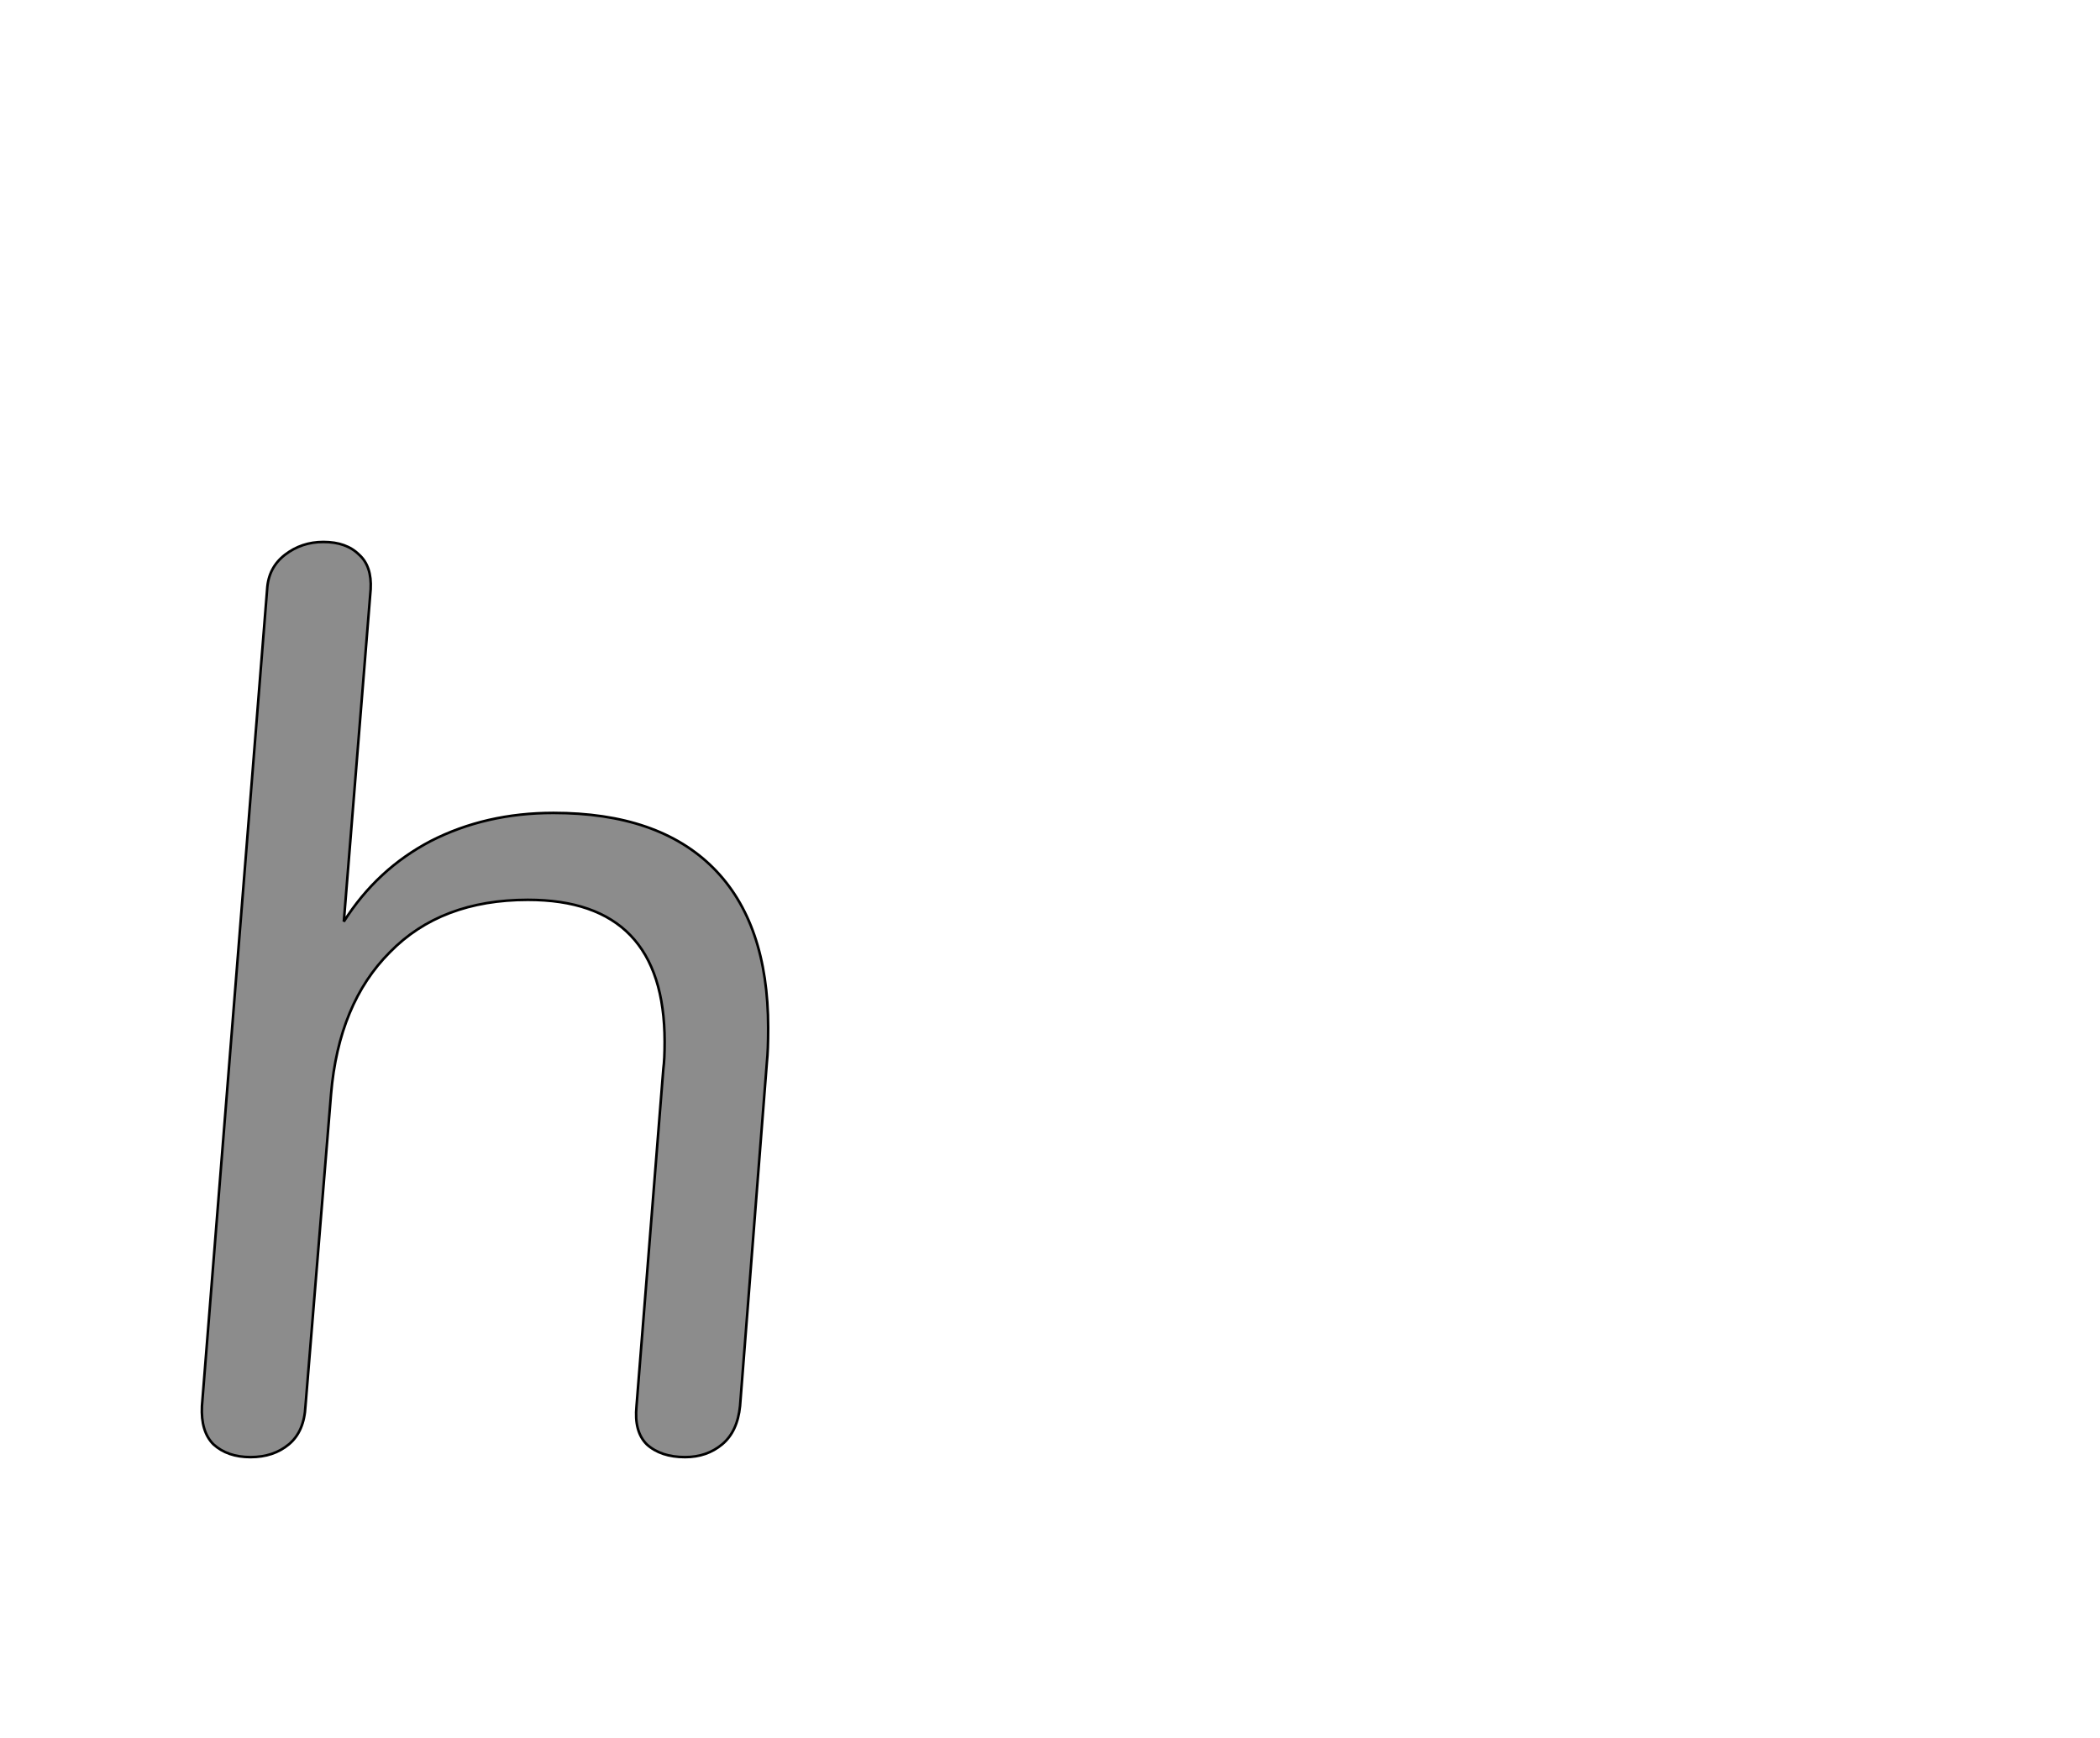 <!--
BEGIN METADATA

BBOX_X_MIN 58
BBOX_Y_MIN -5
BBOX_X_MAX 501
BBOX_Y_MAX 711
WIDTH 444
HEIGHT 716
H_BEARING_X 57
H_BEARING_Y 711
H_ADVANCE 568
V_BEARING_X -227
V_BEARING_Y 324
V_ADVANCE 1364
ORIGIN_X 0
ORIGIN_Y 0

END METADATA
-->

<svg width='1643px' height='1360px' xmlns='http://www.w3.org/2000/svg' version='1.1'>

 <!-- make sure glyph is visible within svg window -->
 <g fill-rule='nonzero'  transform='translate(100 1135)'>

  <!-- draw actual outline using lines and Bezier curves-->
  <path fill='black' stroke='black' fill-opacity='0.45'  stroke-width='2'  d='
 M 415,-499
 M 458,-456
 Q 501,-413 501,-331
 Q 501,-313 500,-304
 L 479,-35
 Q 477,-15 465,-5
 Q 453,5 436,5
 Q 417,5 406,-5
 Q 396,-15 398,-35
 L 419,-299
 Q 420,-306 420,-320
 Q 420,-431 313,-431
 Q 245,-431 205,-390
 Q 165,-350 159,-279
 L 139,-35
 Q 138,-15 126,-5
 Q 114,5 96,5
 Q 78,5 67,-5
 Q 57,-15 58,-35
 L 109,-674
 Q 110,-691 123,-701
 Q 136,-711 153,-711
 Q 171,-711 181,-701
 Q 191,-692 190,-674
 L 169,-414
 Q 195,-455 237,-477
 Q 280,-499 333,-499
 Q 415,-499 458,-456
 Z

  '/>
 </g>
</svg>
